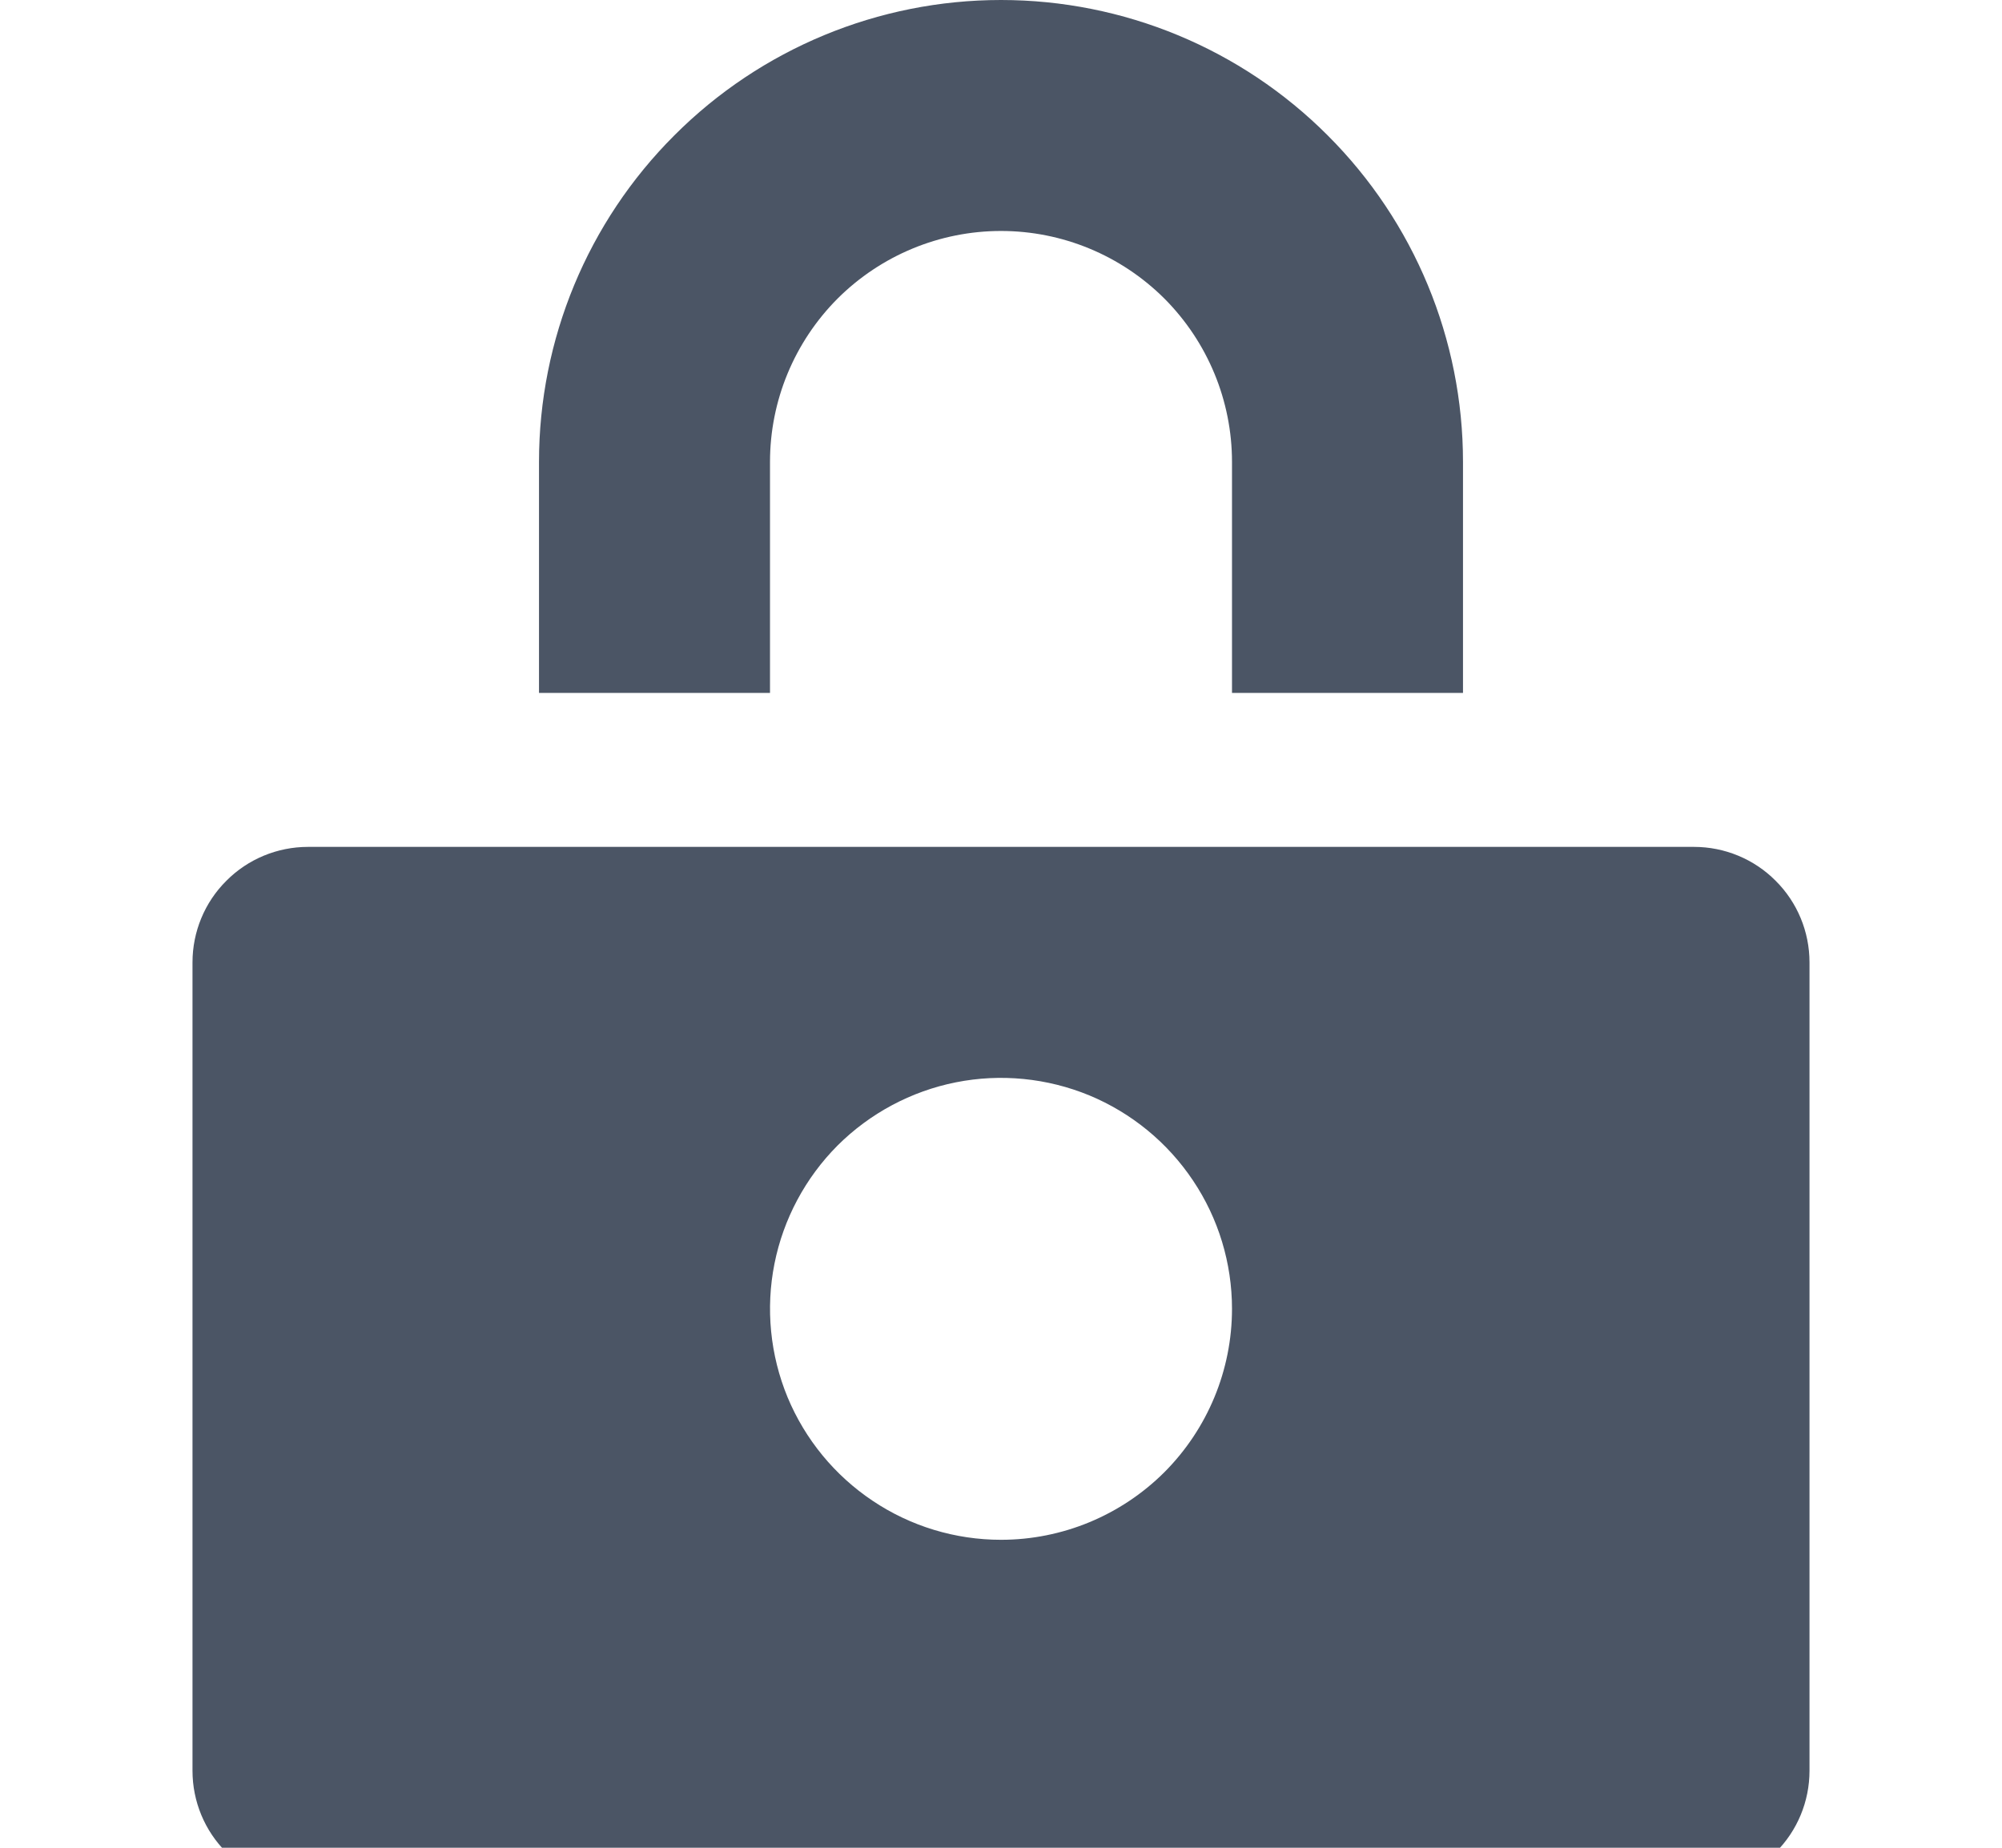 <svg width="13" height="12" viewBox="0 0 13 12" fill="none" xmlns="http://www.w3.org/2000/svg">
<g clip-path="url(#clip0_1213_530)">
<path d="M9.5 4.5H8V3C8 2.602 7.842 2.221 7.561 1.939C7.279 1.658 6.898 1.5 6.5 1.5C6.102 1.5 5.721 1.658 5.439 1.939C5.158 2.221 5 2.602 5 3V4.5H3.5V3C3.5 2.204 3.816 1.441 4.379 0.879C4.941 0.316 5.704 0 6.5 0C7.296 0 8.059 0.316 8.621 0.879C9.184 1.441 9.5 2.204 9.5 3V4.5Z" fill="#4B5565"/>
<path d="M11 5.5H2C1.801 5.5 1.61 5.579 1.47 5.72C1.329 5.86 1.25 6.051 1.25 6.25V11.5C1.25 11.699 1.329 11.89 1.47 12.03C1.61 12.171 1.801 12.25 2 12.25H11C11.199 12.25 11.39 12.171 11.53 12.03C11.671 11.89 11.75 11.699 11.75 11.5V6.25C11.75 6.051 11.671 5.86 11.53 5.72C11.39 5.579 11.199 5.5 11 5.5ZM6.5 10C6.203 10 5.913 9.912 5.667 9.747C5.42 9.582 5.228 9.348 5.114 9.074C5.001 8.8 4.971 8.498 5.029 8.207C5.087 7.916 5.23 7.649 5.439 7.439C5.649 7.23 5.916 7.087 6.207 7.029C6.498 6.971 6.8 7.001 7.074 7.114C7.348 7.228 7.582 7.42 7.747 7.667C7.912 7.913 8 8.203 8 8.5C8 8.898 7.842 9.279 7.561 9.561C7.279 9.842 6.898 10 6.5 10Z" fill="#4B5565"/>
</g>
<defs>
<clipPath id="clip0_1213_530">
<rect width="12" height="12" fill="white" transform="translate(0.5)"/>
</clipPath>
</defs>
</svg>
